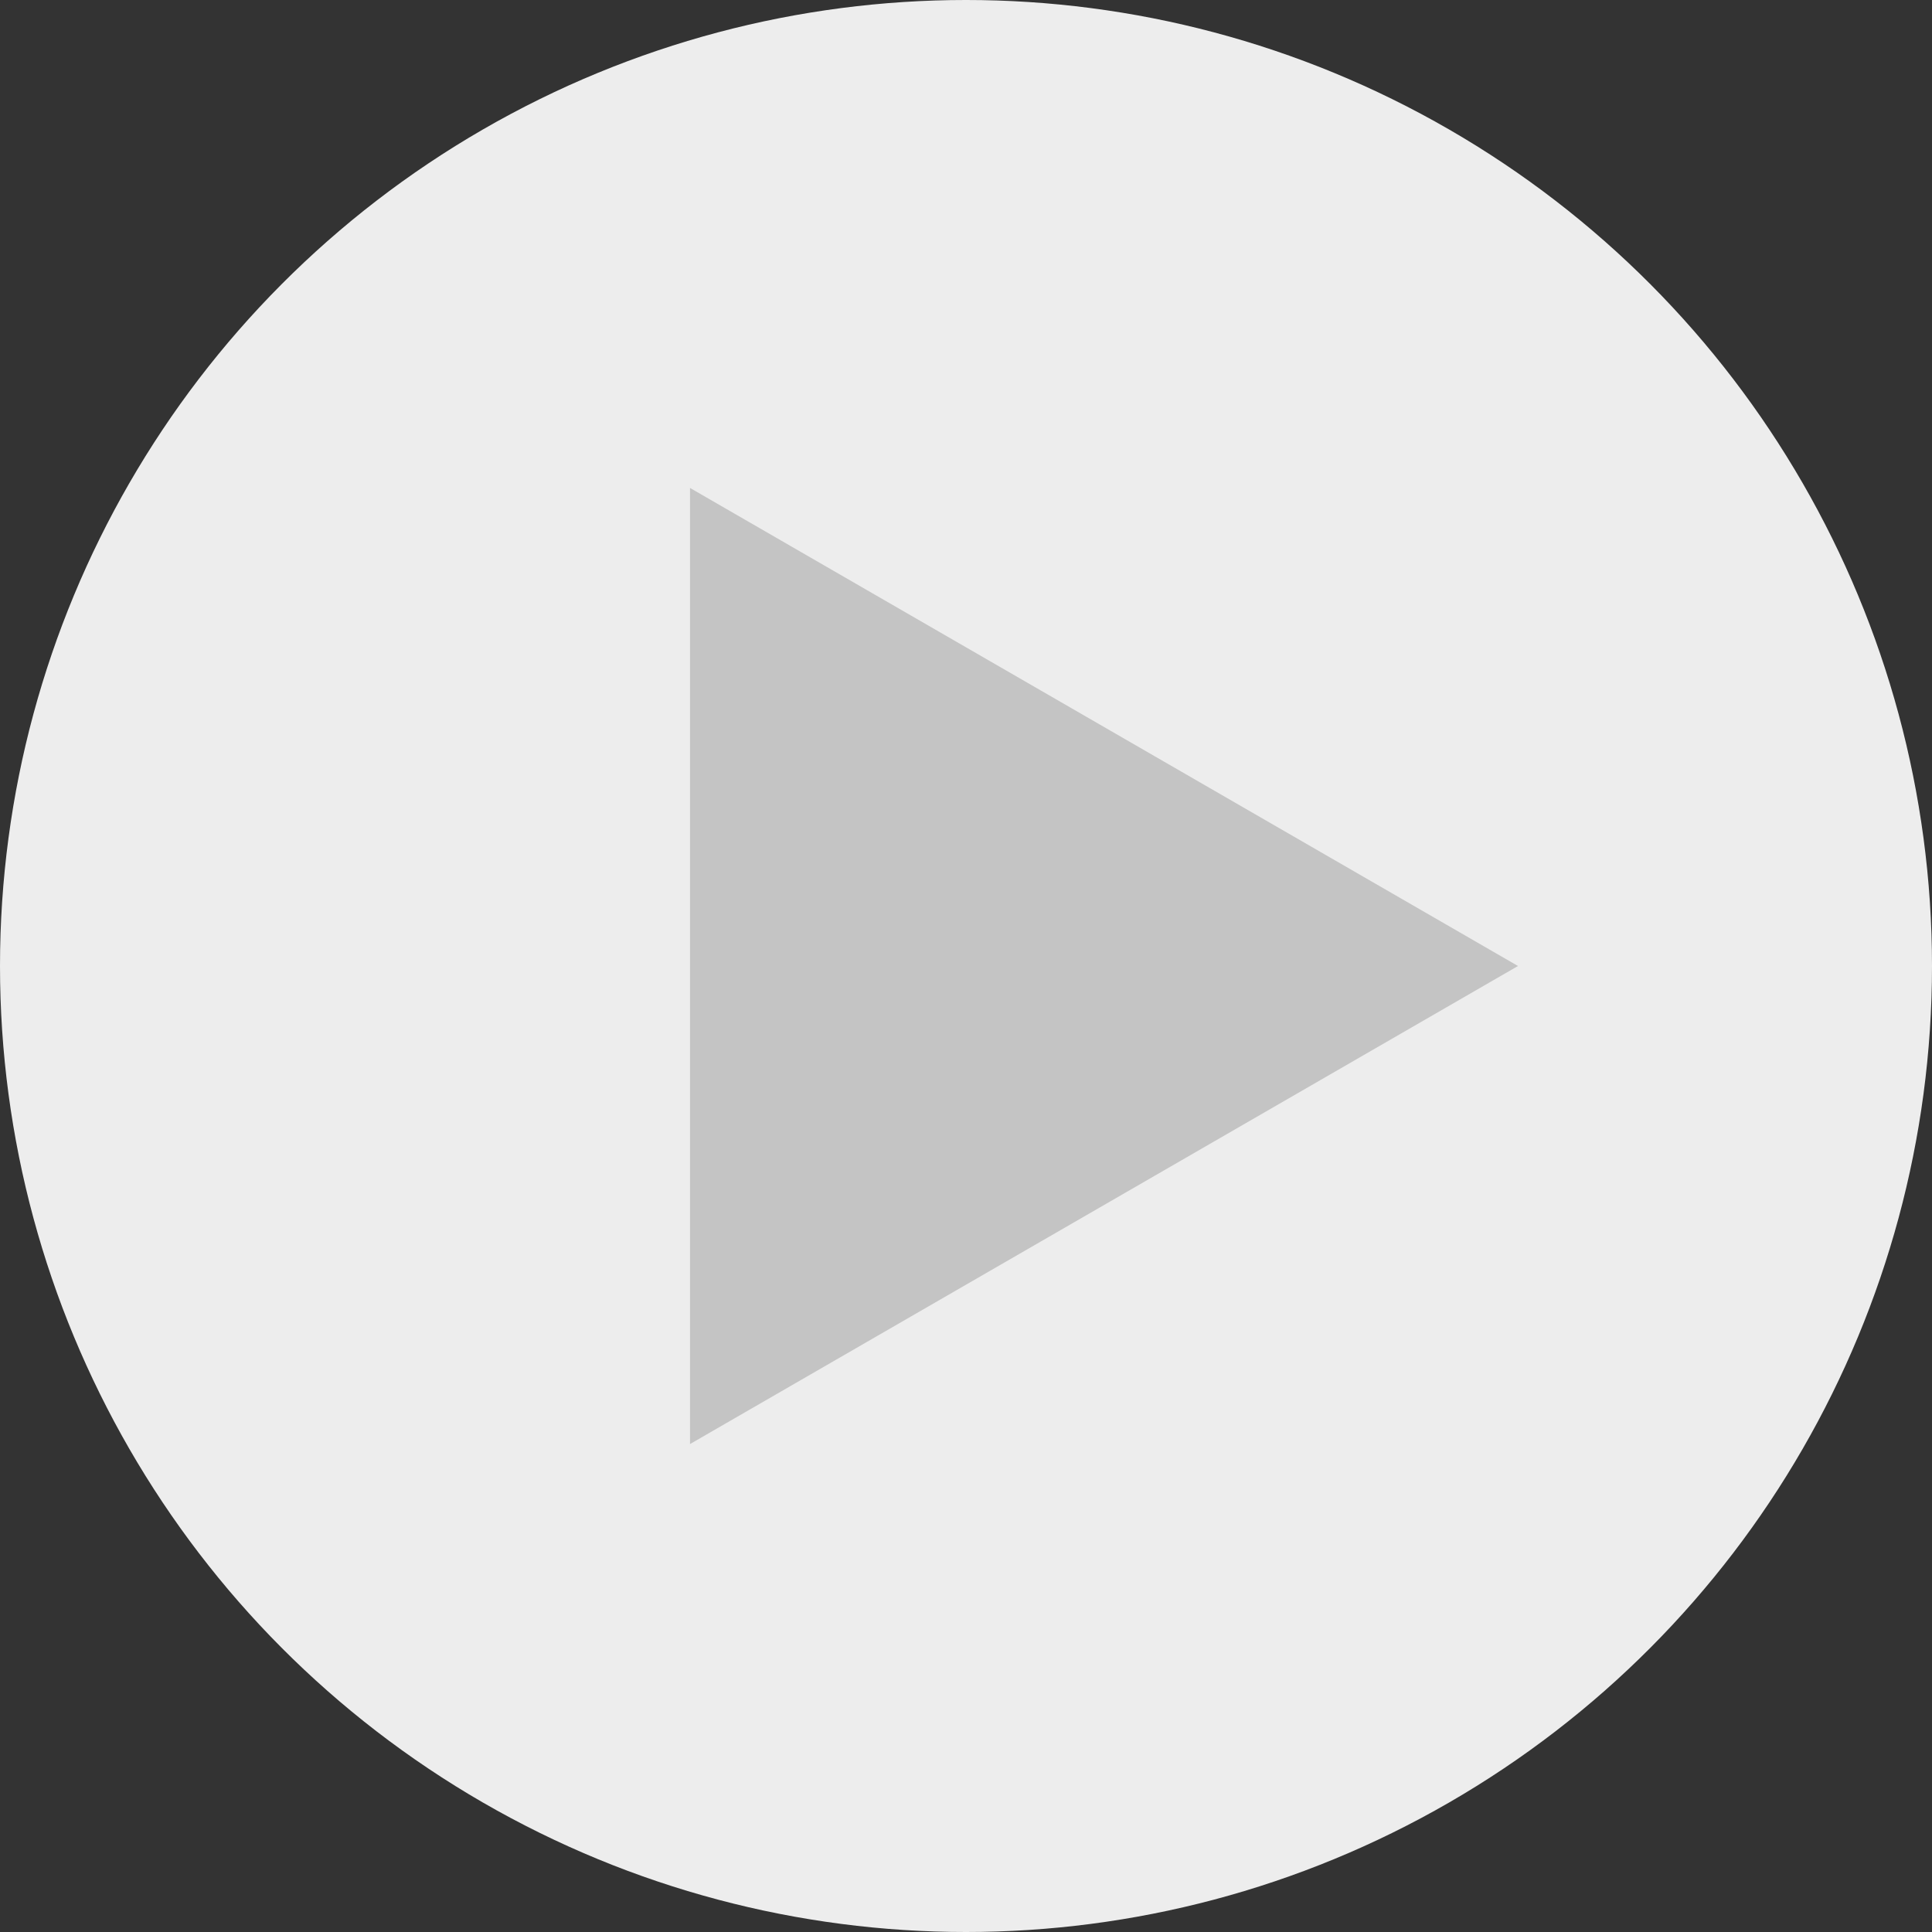 <svg width="80" height="80" viewBox="0 0 80 80" fill="none" xmlns="http://www.w3.org/2000/svg">
<rect x="0" y="0" width="80" height="80" fill="#333333" stroke="none"/>
<circle cx="40" cy="40" r="40" fill="#EDEDED"/>
<path d="M62.857 40L28.572 59.795L28.572 20.205L62.857 40Z" fill="#C4C4C4"/>
</svg>
